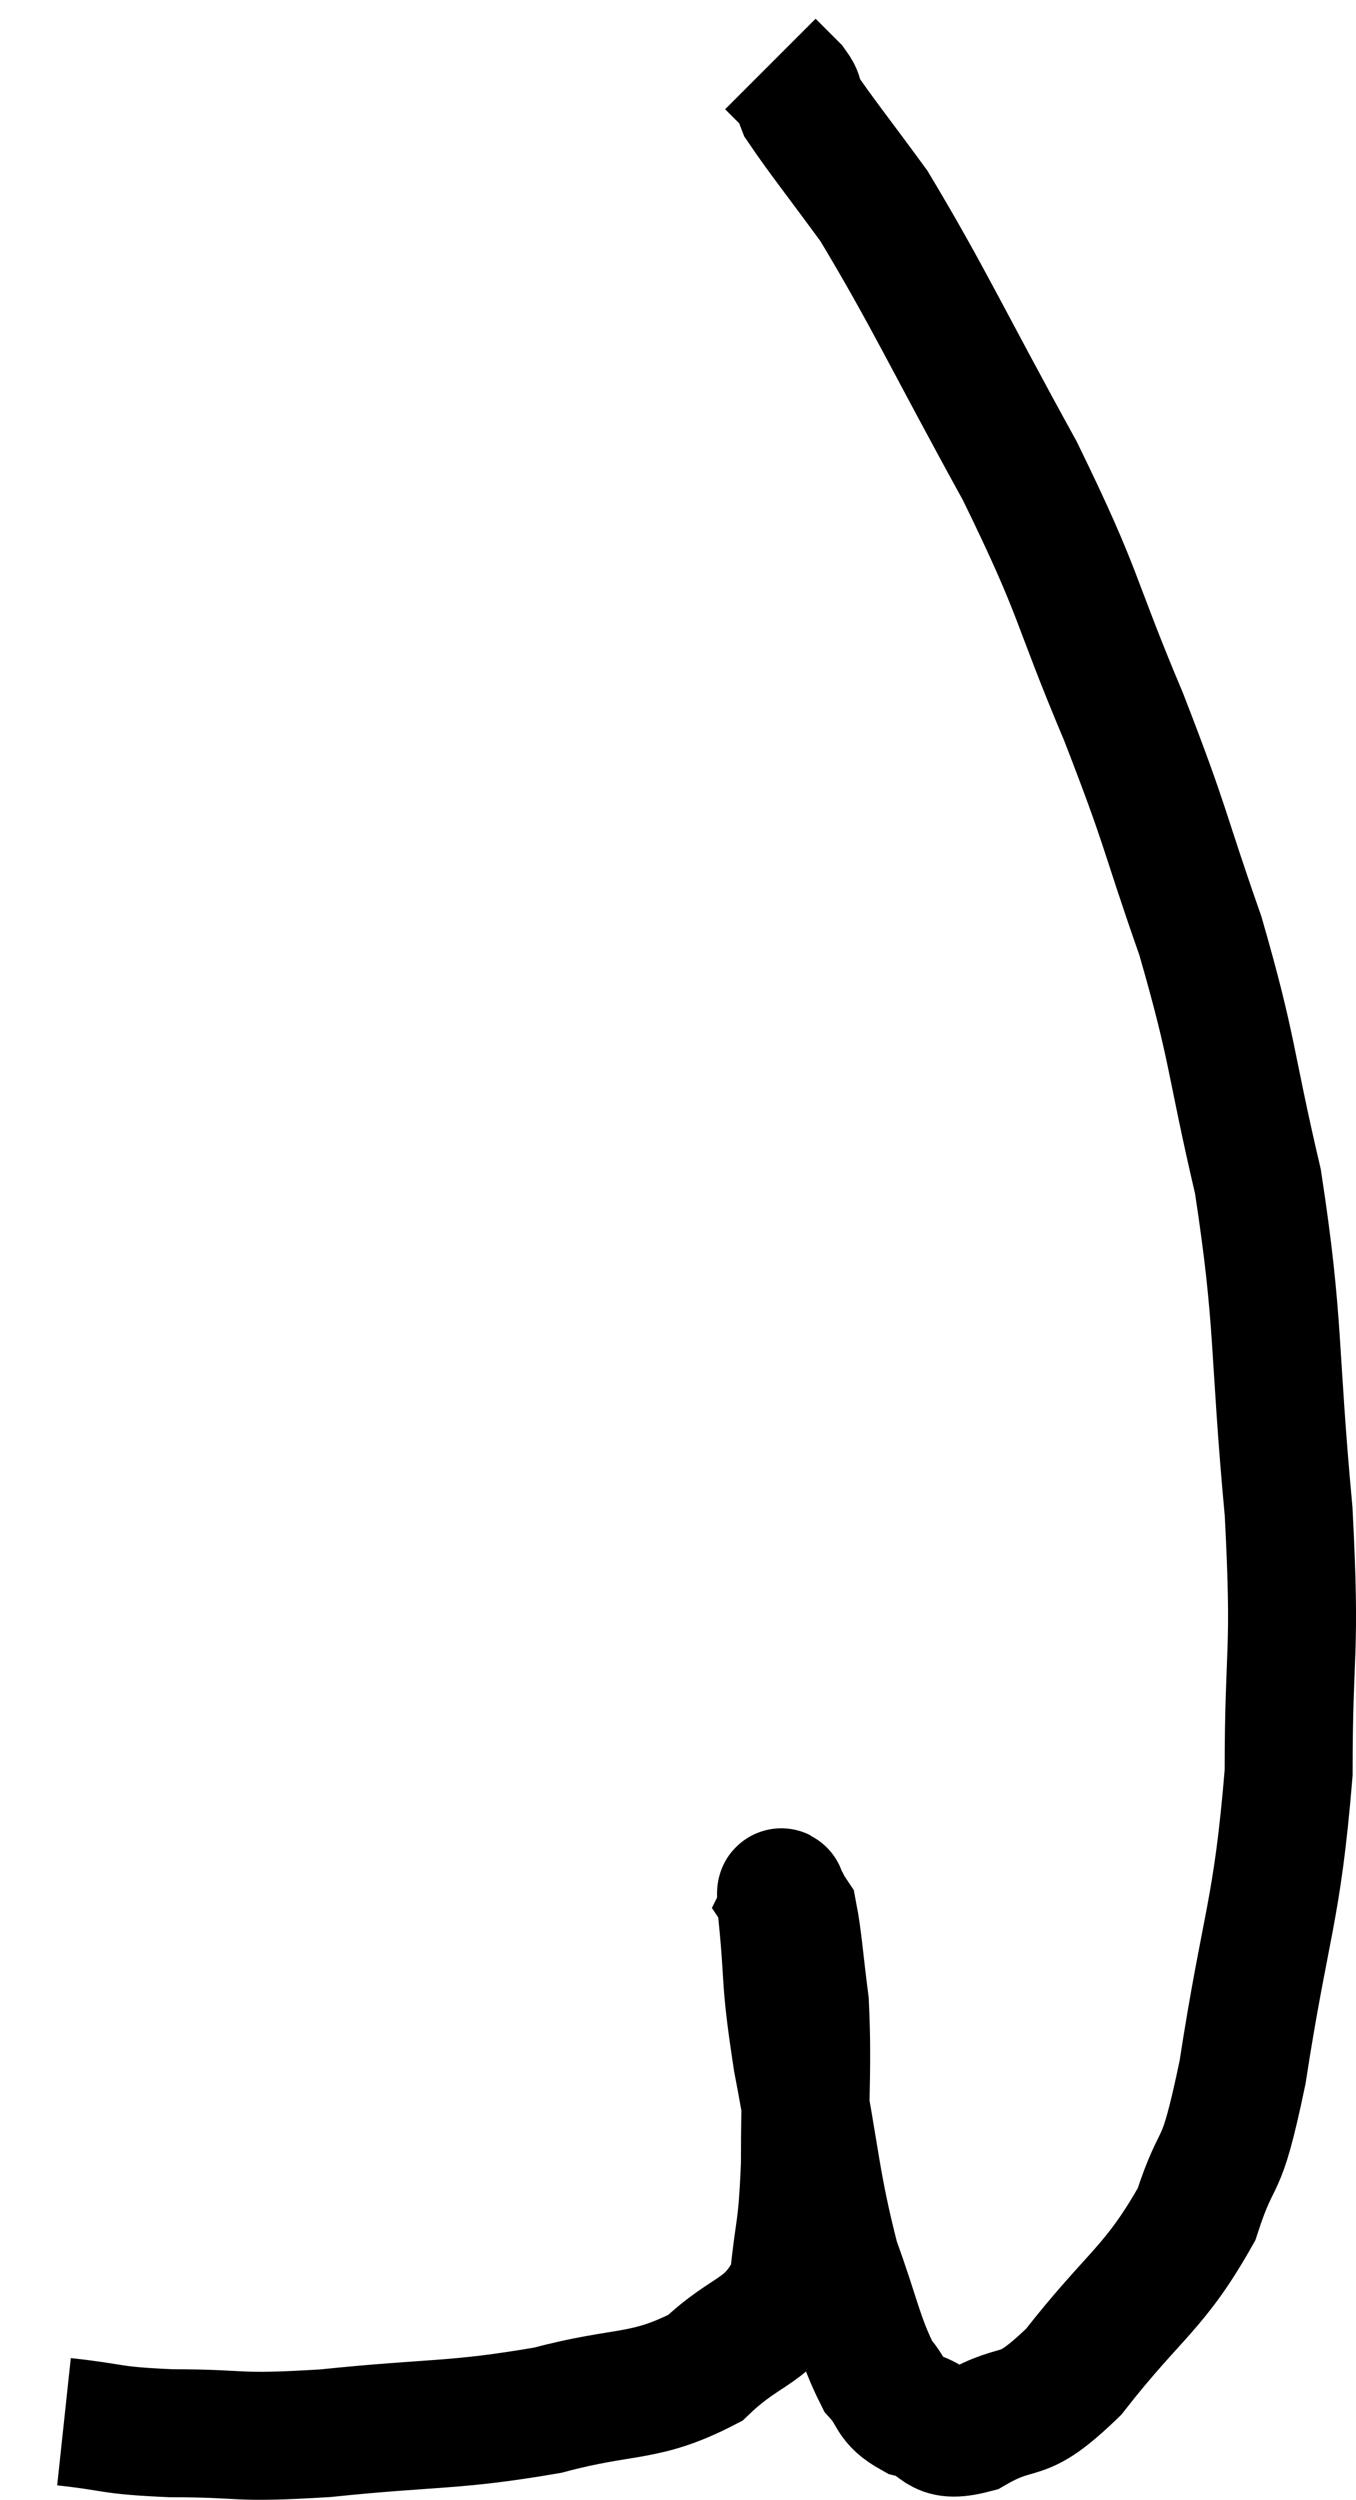 <svg xmlns="http://www.w3.org/2000/svg" viewBox="3.98 6.5 21.193 39.06" width="21.193" height="39.06"><path d="M 4.98 44.34 C 5.82 44.43, 5.64 44.475, 6.66 44.52 C 7.86 44.52, 7.59 44.61, 9.06 44.52 C 10.8 44.34, 11.055 44.415, 12.54 44.16 C 13.77 43.83, 14.04 43.995, 15 43.5 C 15.69 42.84, 15.99 42.975, 16.38 42.18 C 16.47 41.25, 16.515 41.415, 16.56 40.32 C 16.56 39.06, 16.605 38.775, 16.56 37.8 C 16.47 37.11, 16.455 36.81, 16.38 36.42 C 16.32 36.33, 16.29 36.285, 16.26 36.24 C 16.26 36.24, 16.275 36.21, 16.26 36.24 C 16.23 36.3, 16.155 35.745, 16.2 36.36 C 16.32 37.53, 16.23 37.335, 16.44 38.7 C 16.74 40.26, 16.725 40.59, 17.04 41.82 C 17.37 42.72, 17.4 43.02, 17.7 43.62 C 17.97 43.92, 17.865 44.01, 18.24 44.22 C 18.72 44.34, 18.57 44.625, 19.2 44.46 C 19.98 44.01, 19.89 44.4, 20.76 43.56 C 21.72 42.33, 22.02 42.27, 22.68 41.1 C 23.04 39.99, 23.04 40.605, 23.4 38.88 C 23.76 36.54, 23.94 36.39, 24.12 34.2 C 24.12 32.16, 24.24 32.43, 24.12 30.12 C 23.88 27.54, 23.985 27.21, 23.64 24.96 C 23.19 23.04, 23.265 22.935, 22.74 21.12 C 22.14 19.41, 22.245 19.515, 21.54 17.7 C 20.73 15.78, 20.895 15.855, 19.92 13.86 C 18.78 11.79, 18.495 11.145, 17.64 9.72 C 17.07 8.94, 16.815 8.625, 16.5 8.16 C 16.44 8.01, 16.5 8.025, 16.38 7.86 L 16.02 7.5" fill="none" stroke="black" stroke-width="2"></path></svg>
